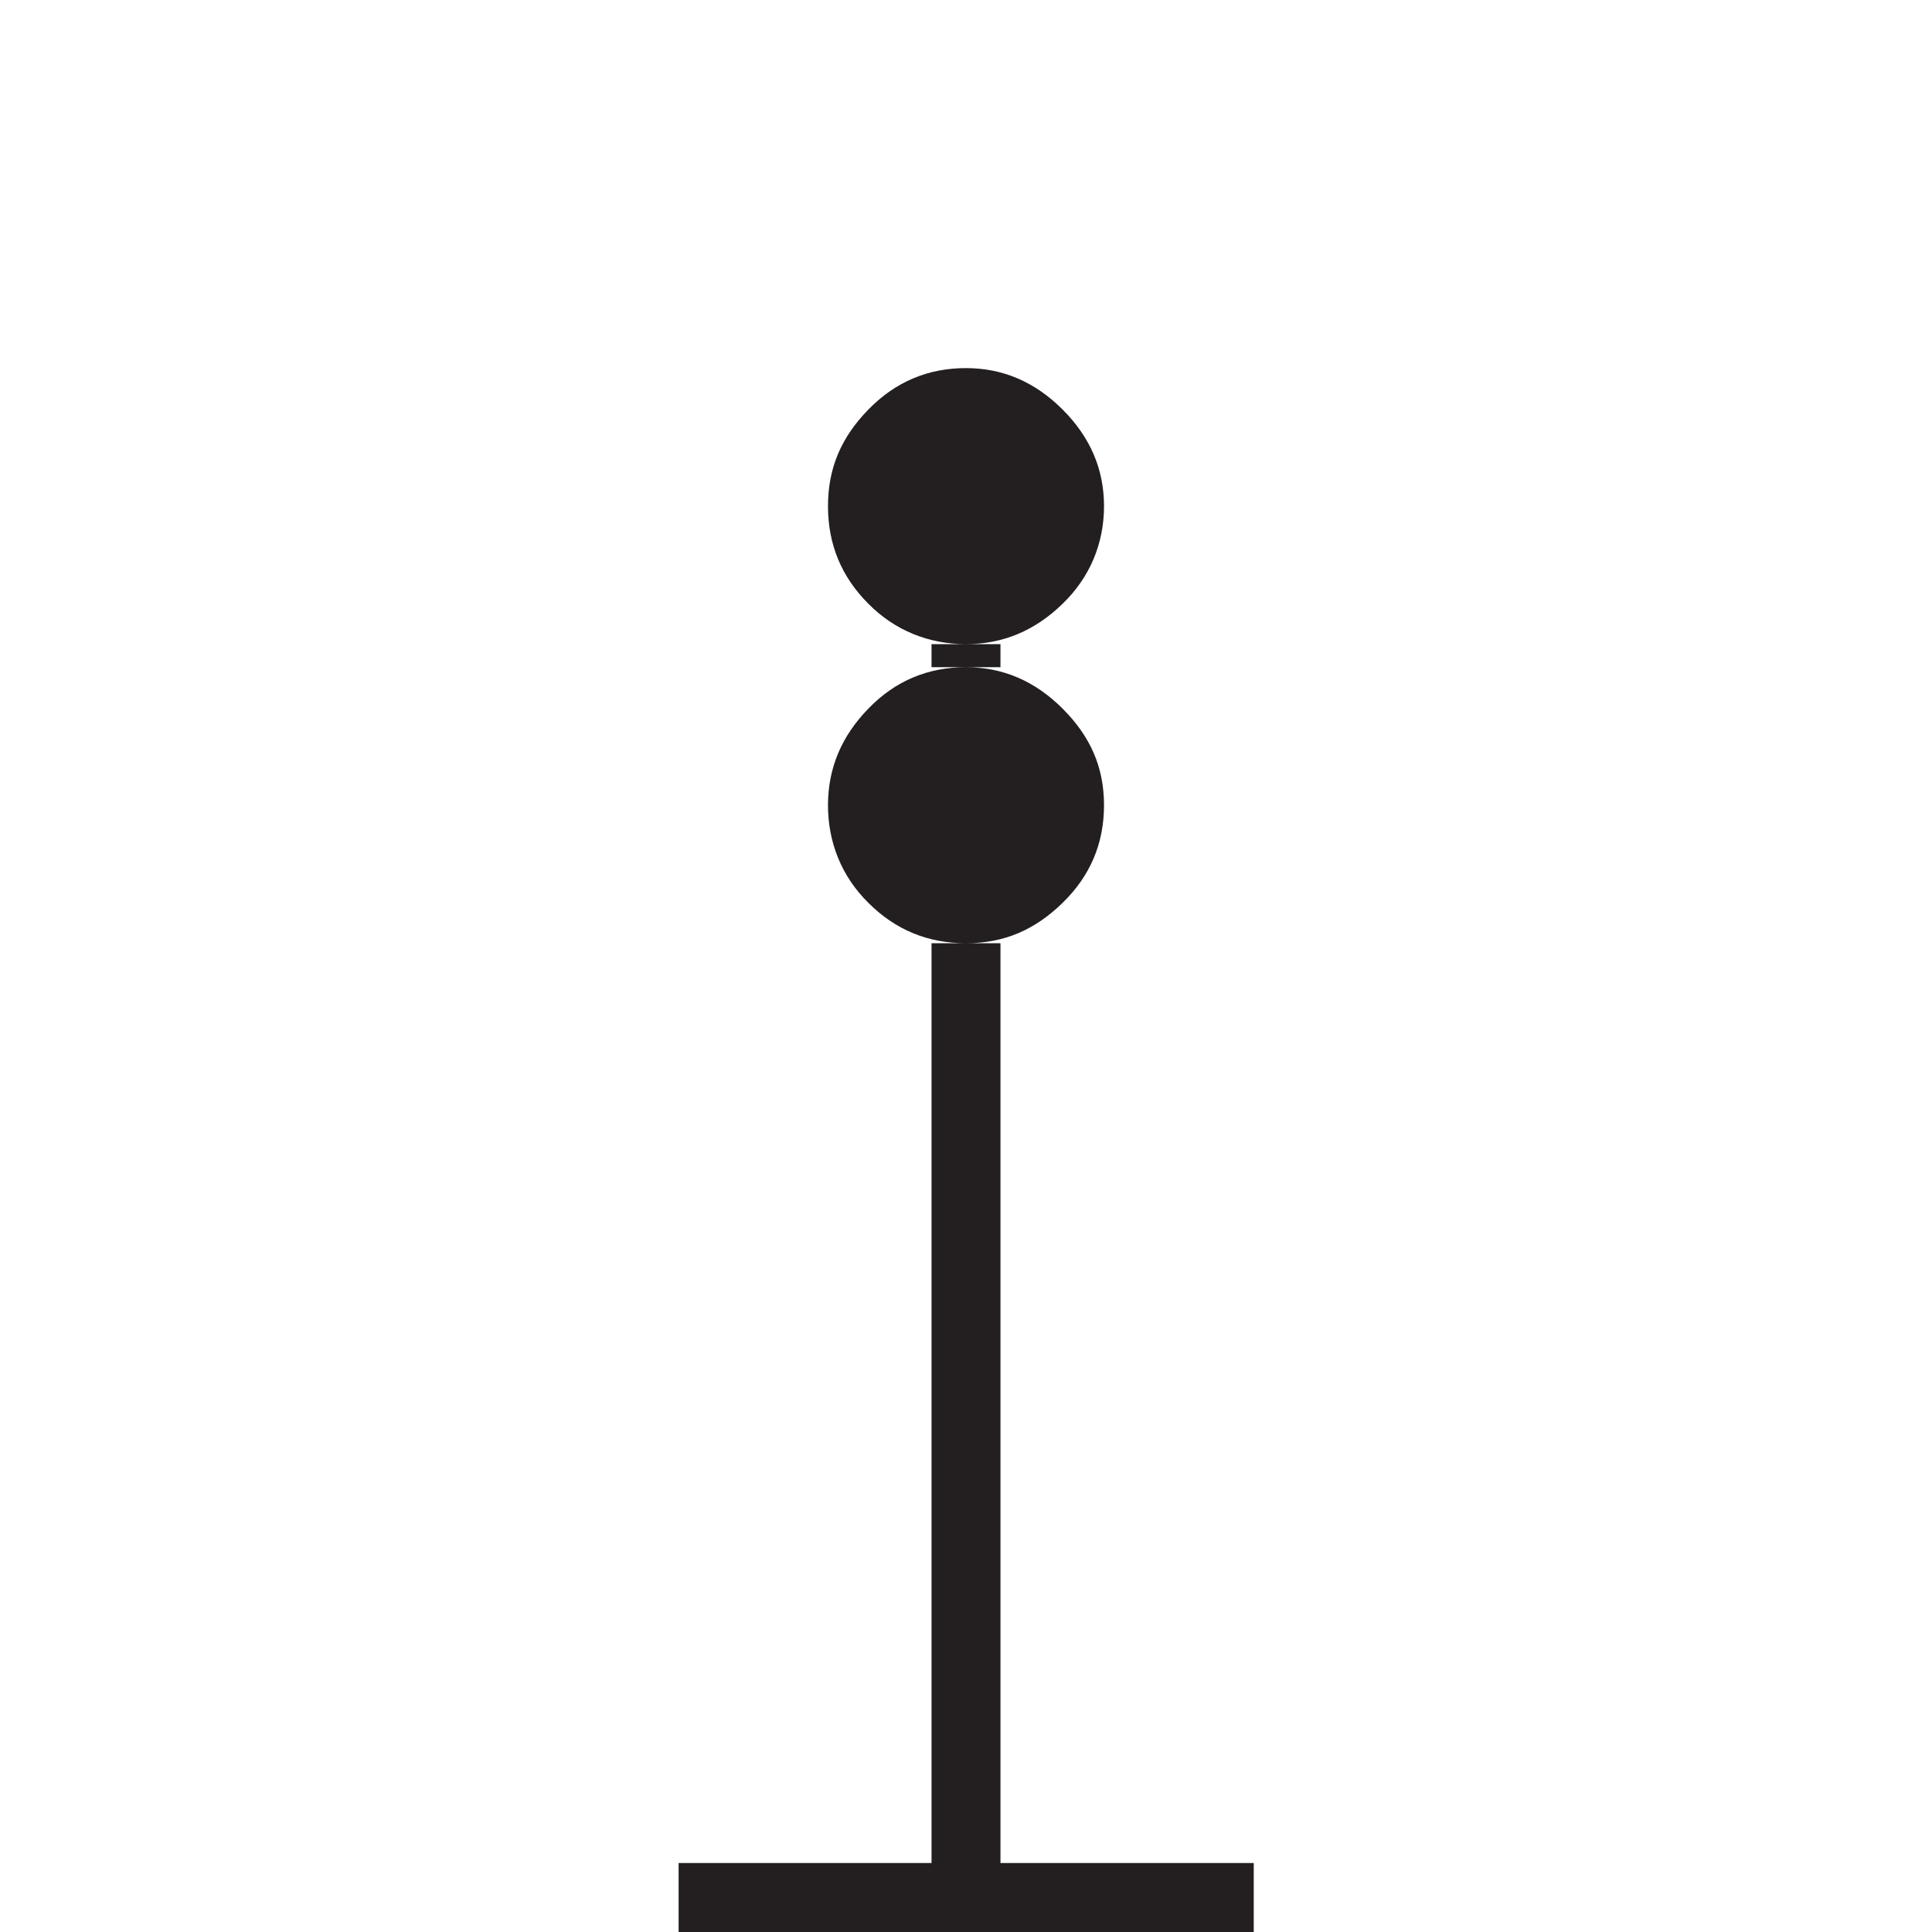 <?xml version="1.0" encoding="UTF-8"?>
<svg width="32px" height="32px" viewBox="0 0 32 32" version="1.1" xmlns="http://www.w3.org/2000/svg" xmlns:xlink="http://www.w3.org/1999/xlink">
    <title>31390F22-F45C-4834-9735-865AEEFFD35E</title>
    <g id="Squat-laskuri" stroke="none" stroke-width="1" fill="none" fill-rule="evenodd">
        <g id="colors_and_typography" transform="translate(-766, -954)">
            <g id="turvalaite_ikonit" transform="translate(718, 906)">
                <g id="karimerkki" transform="translate(48, 48)">
                    <path d="M11.24,30.857 L20.766,30.857 L20.766,32 L11.24,32 L11.24,30.857 Z M16,6.097 C16.611,6.097 17.143,6.326 17.6,6.783 C18.057,7.24 18.286,7.771 18.286,8.383 C18.286,8.994 18.057,9.56 17.6,10 C17.143,10.446 16.611,10.669 16,10.669 C15.389,10.669 14.823,10.446 14.383,10 C13.937,9.554 13.714,9.017 13.714,8.383 C13.714,7.749 13.937,7.24 14.383,6.783 C14.829,6.326 15.366,6.097 16,6.097 L16,6.097 Z M16,11.051 C15.366,11.051 14.823,11.28 14.383,11.737 C13.937,12.194 13.714,12.726 13.714,13.337 C13.714,13.949 13.937,14.514 14.383,14.954 C14.829,15.4 15.366,15.623 16,15.623 C16.634,15.623 17.143,15.4 17.6,14.954 C18.057,14.509 18.286,13.971 18.286,13.337 C18.286,12.703 18.057,12.194 17.6,11.737 C17.143,11.28 16.611,11.051 16,11.051 L16,11.051 Z M15.429,10.669 L16.571,10.669 L16.571,11.051 L15.429,11.051 L15.429,10.669 Z M15.429,15.623 L16.571,15.623 L16.571,30.863 L15.429,30.863 L15.429,15.617 L15.429,15.623 Z" id="Shape" fill="#231F20" fill-rule="nonzero"></path>
                    <rect id="Rectangle" x="0" y="0" width="32" height="32"></rect>
                </g>
            </g>
        </g>
    </g>
</svg>
